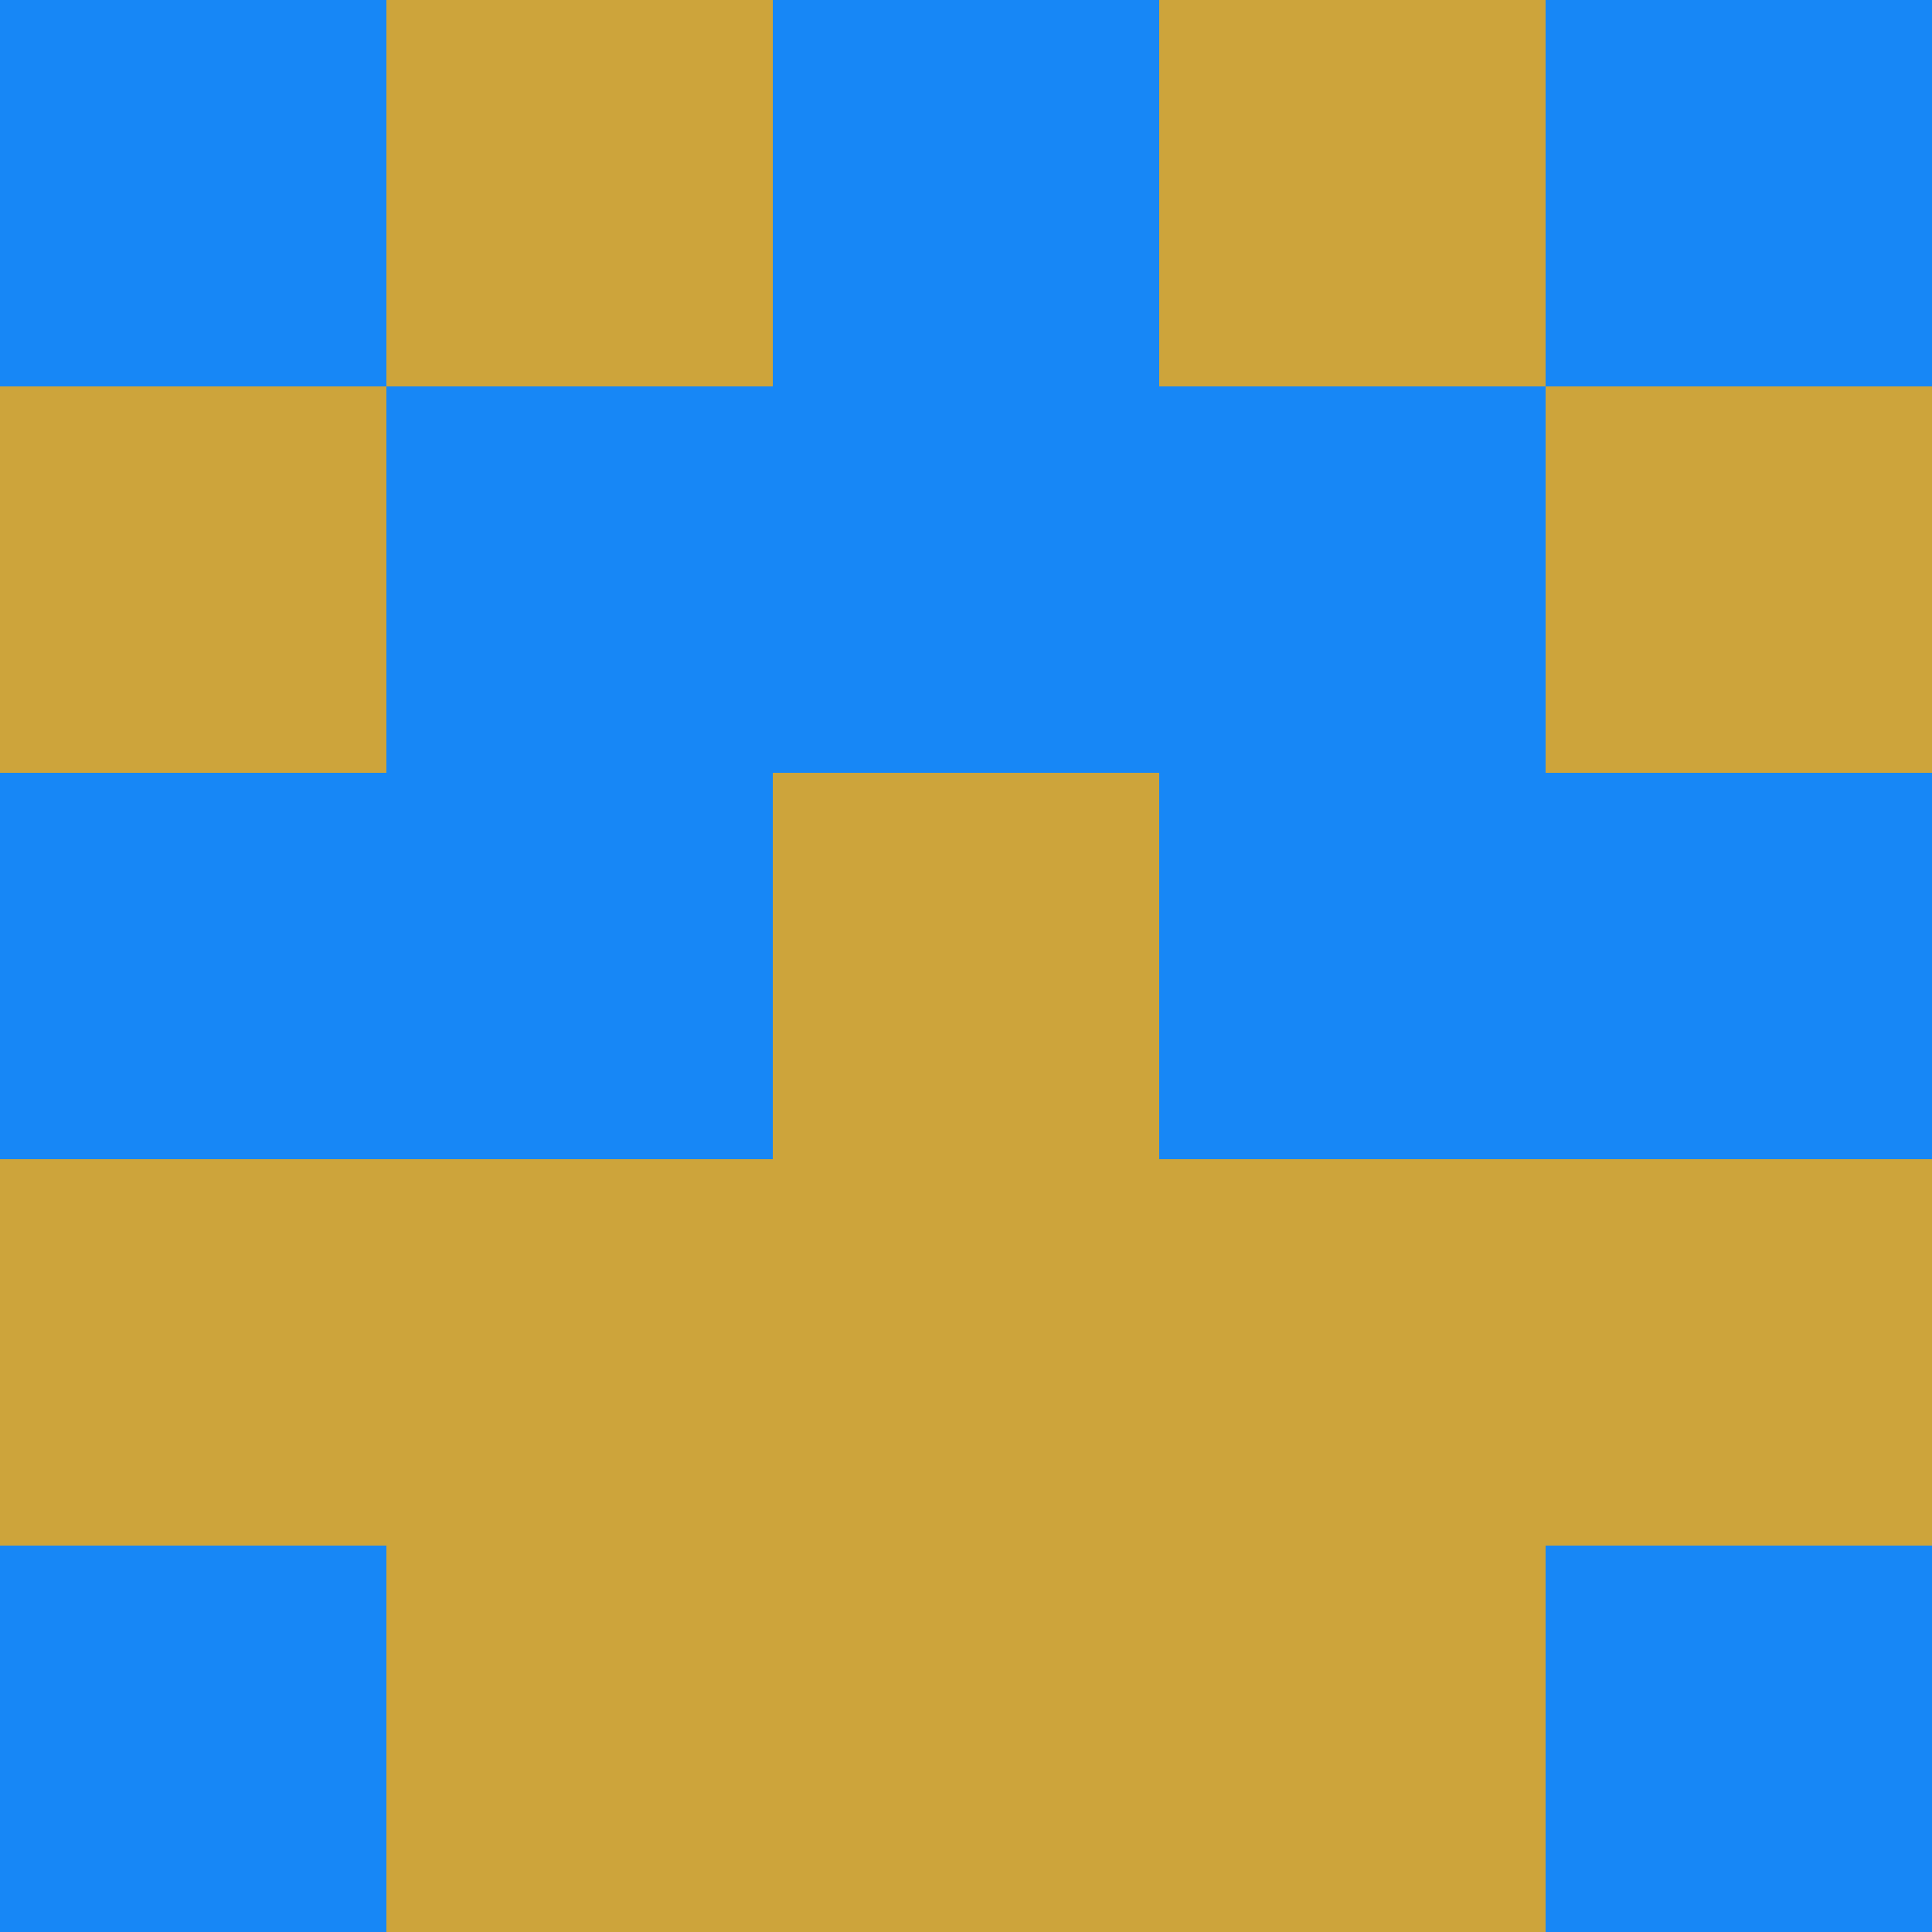 <?xml version="1.0" encoding="utf-8"?>
<!DOCTYPE svg PUBLIC "-//W3C//DTD SVG 20010904//EN"
        "http://www.w3.org/TR/2001/REC-SVG-20010904/DTD/svg10.dtd">

<svg width="400" height="400" viewBox="0 0 5 5"
    xmlns="http://www.w3.org/2000/svg"
    xmlns:xlink="http://www.w3.org/1999/xlink">
            <rect x="0" y="0" width="1" height="1" fill="#1787F6" />
        <rect x="0" y="1" width="1" height="1" fill="#CDA43B" />
        <rect x="0" y="2" width="1" height="1" fill="#1787F6" />
        <rect x="0" y="3" width="1" height="1" fill="#CDA43B" />
        <rect x="0" y="4" width="1" height="1" fill="#1787F6" />
                <rect x="1" y="0" width="1" height="1" fill="#CDA43B" />
        <rect x="1" y="1" width="1" height="1" fill="#1787F6" />
        <rect x="1" y="2" width="1" height="1" fill="#1787F6" />
        <rect x="1" y="3" width="1" height="1" fill="#CDA43B" />
        <rect x="1" y="4" width="1" height="1" fill="#CDA43B" />
                <rect x="2" y="0" width="1" height="1" fill="#1787F6" />
        <rect x="2" y="1" width="1" height="1" fill="#1787F6" />
        <rect x="2" y="2" width="1" height="1" fill="#CDA43B" />
        <rect x="2" y="3" width="1" height="1" fill="#CDA43B" />
        <rect x="2" y="4" width="1" height="1" fill="#CDA43B" />
                <rect x="3" y="0" width="1" height="1" fill="#CDA43B" />
        <rect x="3" y="1" width="1" height="1" fill="#1787F6" />
        <rect x="3" y="2" width="1" height="1" fill="#1787F6" />
        <rect x="3" y="3" width="1" height="1" fill="#CDA43B" />
        <rect x="3" y="4" width="1" height="1" fill="#CDA43B" />
                <rect x="4" y="0" width="1" height="1" fill="#1787F6" />
        <rect x="4" y="1" width="1" height="1" fill="#CDA43B" />
        <rect x="4" y="2" width="1" height="1" fill="#1787F6" />
        <rect x="4" y="3" width="1" height="1" fill="#CDA43B" />
        <rect x="4" y="4" width="1" height="1" fill="#1787F6" />
        
</svg>


